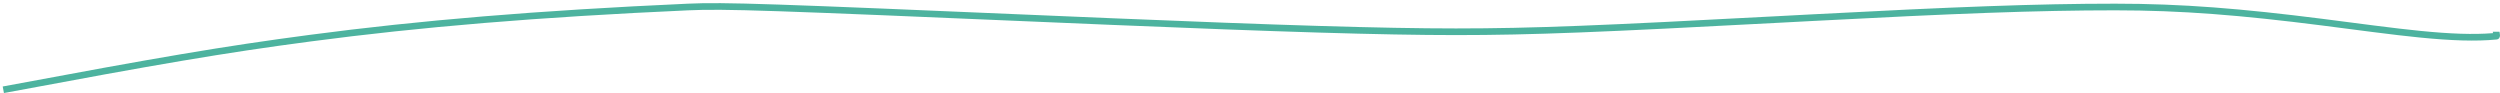 <?xml version="1.0" encoding="UTF-8"?>
<svg width="752px" height="28px" viewBox="0 0 752 28" version="1.1" xmlns="http://www.w3.org/2000/svg" xmlns:xlink="http://www.w3.org/1999/xlink">
    <!-- Generator: Sketch 54.1 (76490) - https://sketchapp.com -->
    <title>Line2-green-mobile</title>
    <desc>Created with Sketch.</desc>
    <g id="PL" stroke="none" stroke-width="1" fill="none" fill-rule="evenodd">
        <g id="Icons" transform="translate(-480, -2943)" fill="#4DB39F" fill-rule="nonzero">
            <path d="M1207.909,2952.279 C1203.985,2951.887 1199.733,2951.386 1194.045,2950.66 C1192.087,2950.411 1181.681,2949.055 1178.588,2948.663 C1154.278,2945.579 1136.367,2944.106 1116.219,2944.106 C1092.804,2944.106 1067.842,2945.069 1025.142,2947.313 C1022.299,2947.463 1019.494,2947.611 1015.338,2947.832 C961.655,2950.683 941.062,2951.555 917.946,2951.555 C895.884,2951.555 863.989,2950.546 814.797,2948.499 C809.531,2948.28 804.018,2948.047 797.7,2947.778 C711.386,2944.099 698.022,2943.606 686.901,2944.107 C641.487,2946.156 606.275,2949.114 573.206,2953.482 C546.742,2956.978 527.43,2960.305 480.816,2969.017 L481.184,2970.983 C527.763,2962.278 547.05,2958.955 573.468,2955.465 C606.477,2951.104 641.632,2948.151 686.991,2946.105 C698.016,2945.608 711.502,2946.106 797.615,2949.776 C803.933,2950.046 809.448,2950.278 814.714,2950.498 C863.934,2952.546 895.846,2953.555 917.946,2953.555 C941.112,2953.555 961.721,2952.682 1015.444,2949.829 C1019.6,2949.608 1022.405,2949.46 1025.247,2949.311 C1067.913,2947.068 1092.85,2946.106 1116.219,2946.106 C1136.267,2946.106 1154.102,2947.572 1178.337,2950.647 C1181.425,2951.039 1191.83,2952.394 1193.792,2952.644 C1199.497,2953.372 1203.764,2953.875 1207.71,2954.269 C1217.427,2955.24 1224.739,2955.475 1230.943,2954.884 C1231.703,2954.812 1232,2954.241 1232,2953.627 C1232,2953.413 1231.977,2953.263 1231.906,2952.9 C1231.863,2952.681 1231.849,2952.587 1231.849,2952.555 L1229.849,2952.555 C1229.849,2952.695 1229.859,2952.807 1229.885,2952.97 C1224.015,2953.445 1217.053,2953.193 1207.909,2952.279 Z" id="Line2-green-mobile"></path>
        </g>
    </g>
</svg>